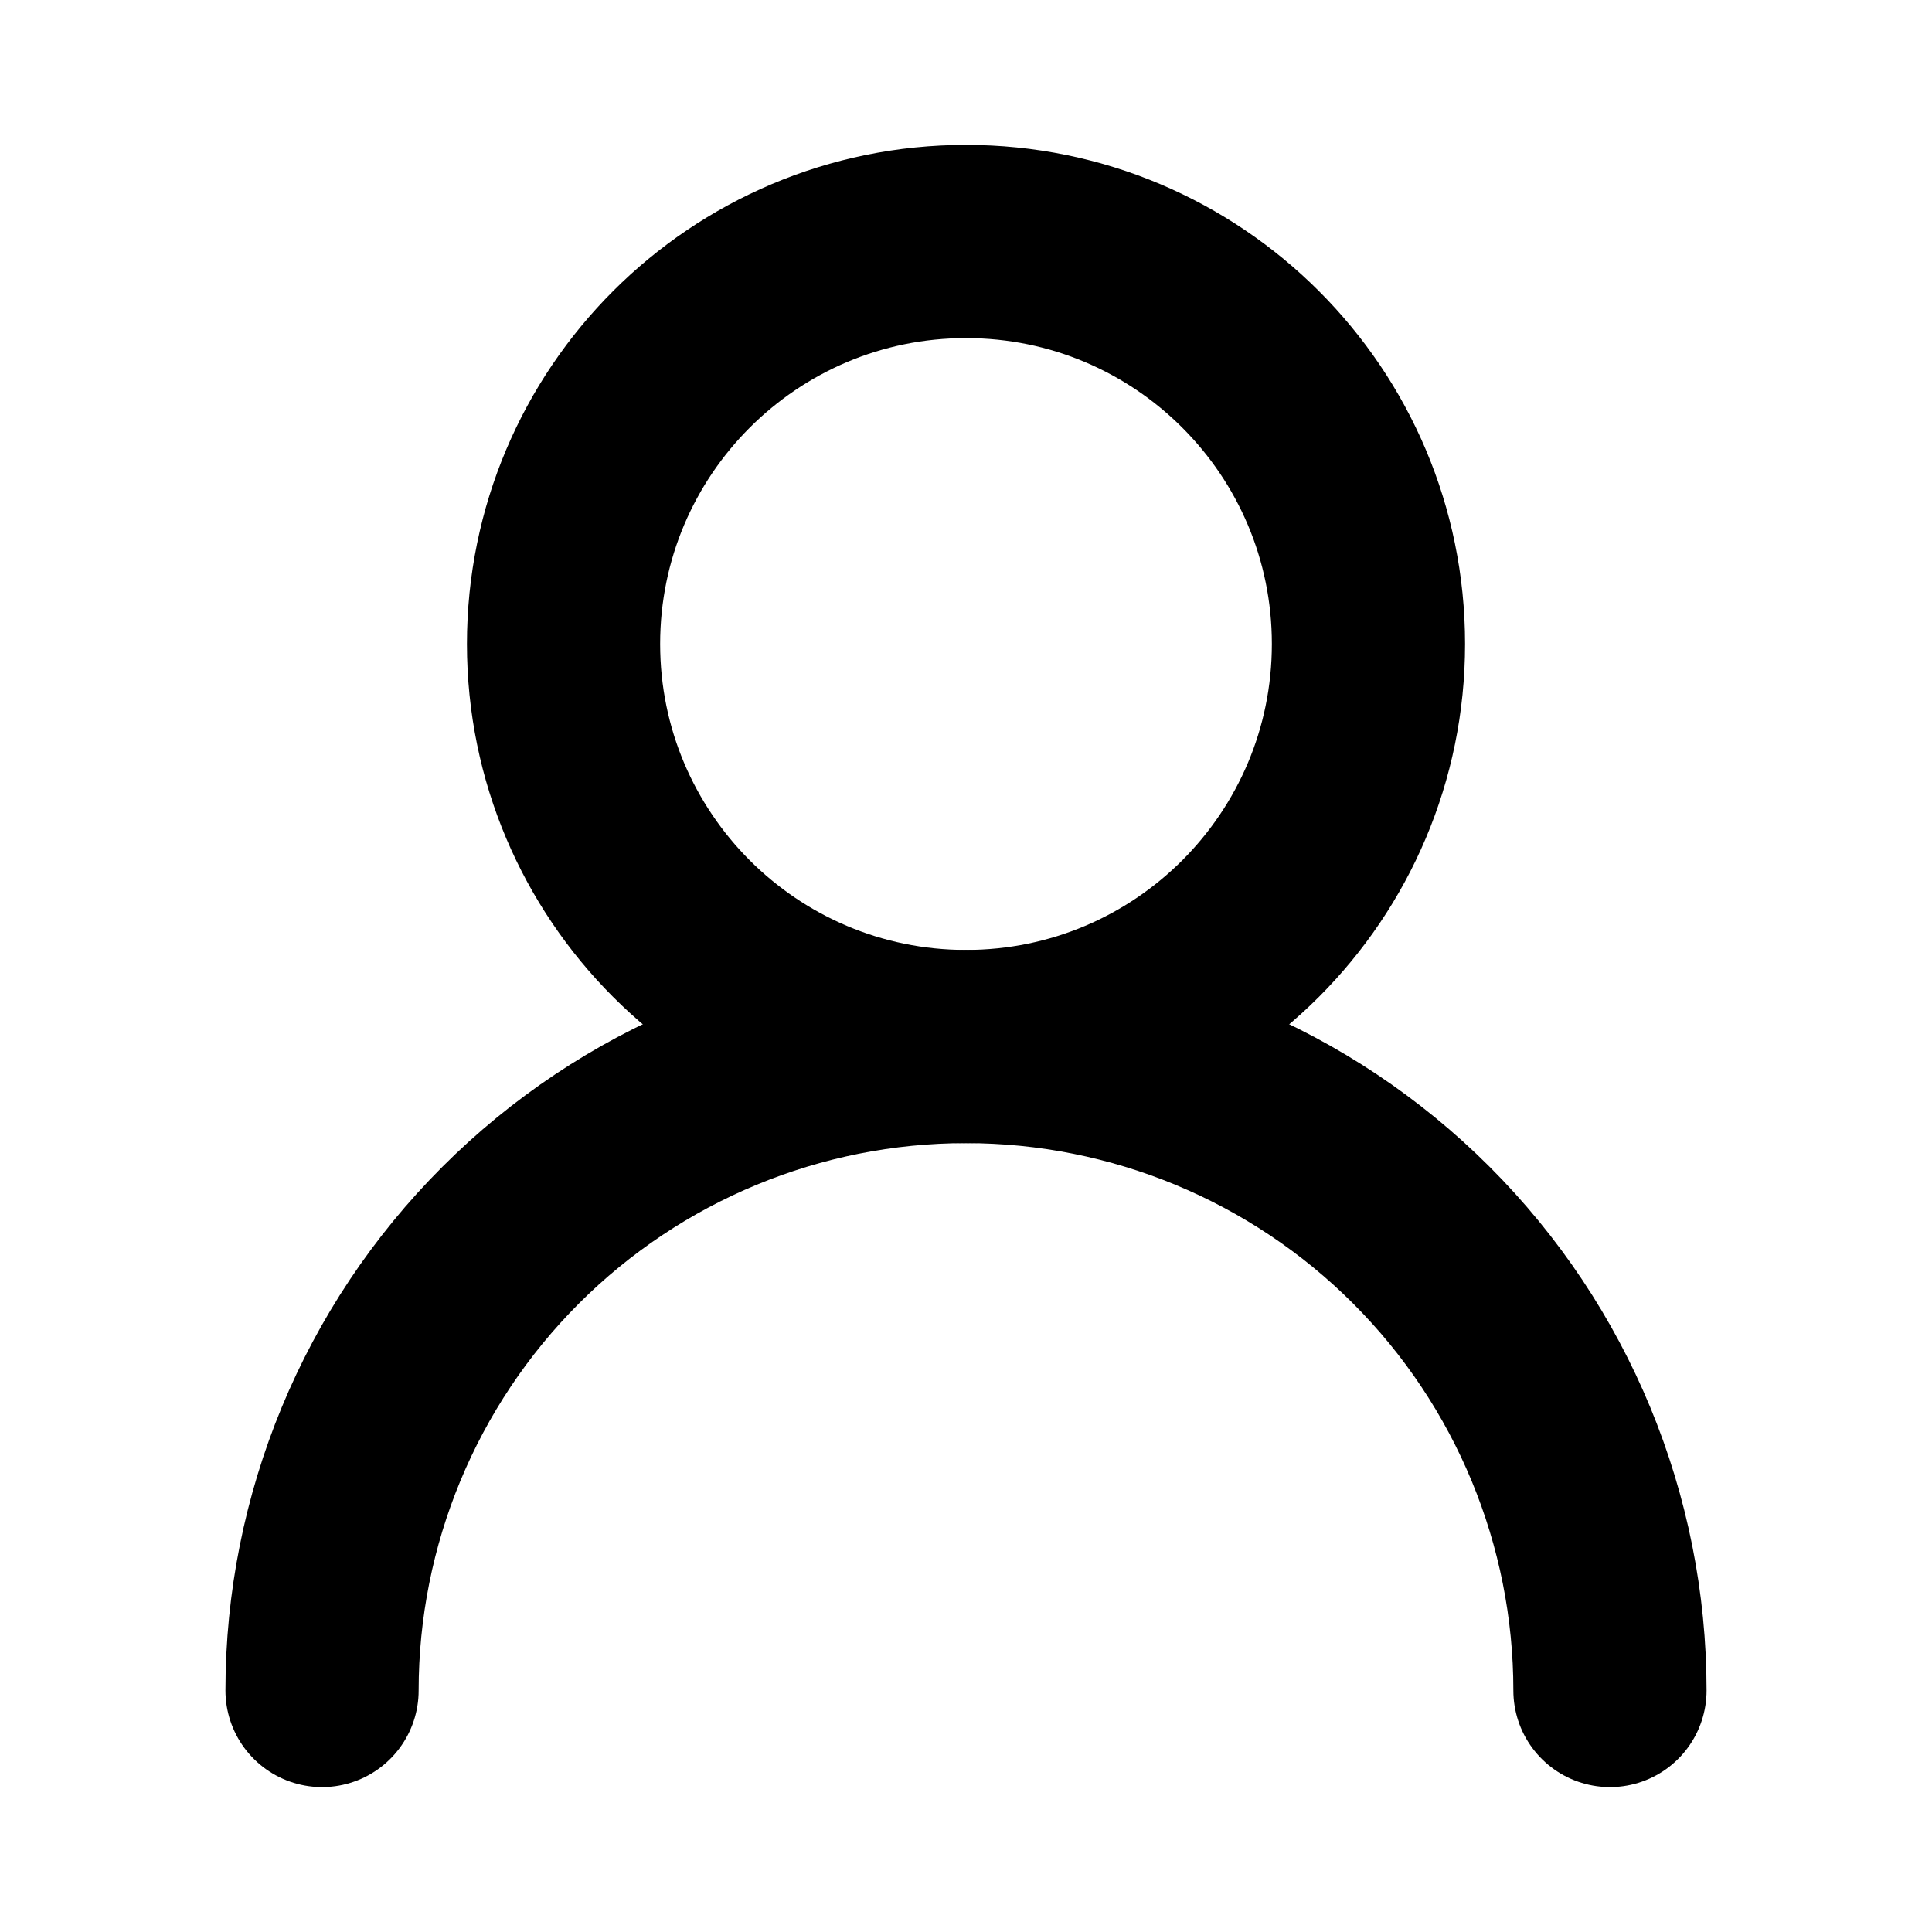 <svg width="16" height="16" viewBox="0 0 16 16" fill="none" xmlns="http://www.w3.org/2000/svg">
<path d="M8 8.667C9.841 8.667 11.333 7.174 11.333 5.333C11.333 3.492 9.841 2 8 2C6.159 2 4.667 3.492 4.667 5.333C4.667 7.174 6.159 8.667 8 8.667Z" stroke="currentColor" stroke-width="1.6" stroke-linecap="round" stroke-linejoin="round"/>
<path d="M13.333 14C13.333 12.586 12.771 11.229 11.771 10.229C10.771 9.229 9.414 8.667 8 8.667C6.585 8.667 5.229 9.229 4.229 10.229C3.229 11.229 2.667 12.586 2.667 14" stroke="currentColor" stroke-width="1.6" stroke-linecap="round" stroke-linejoin="round"/>
</svg>

